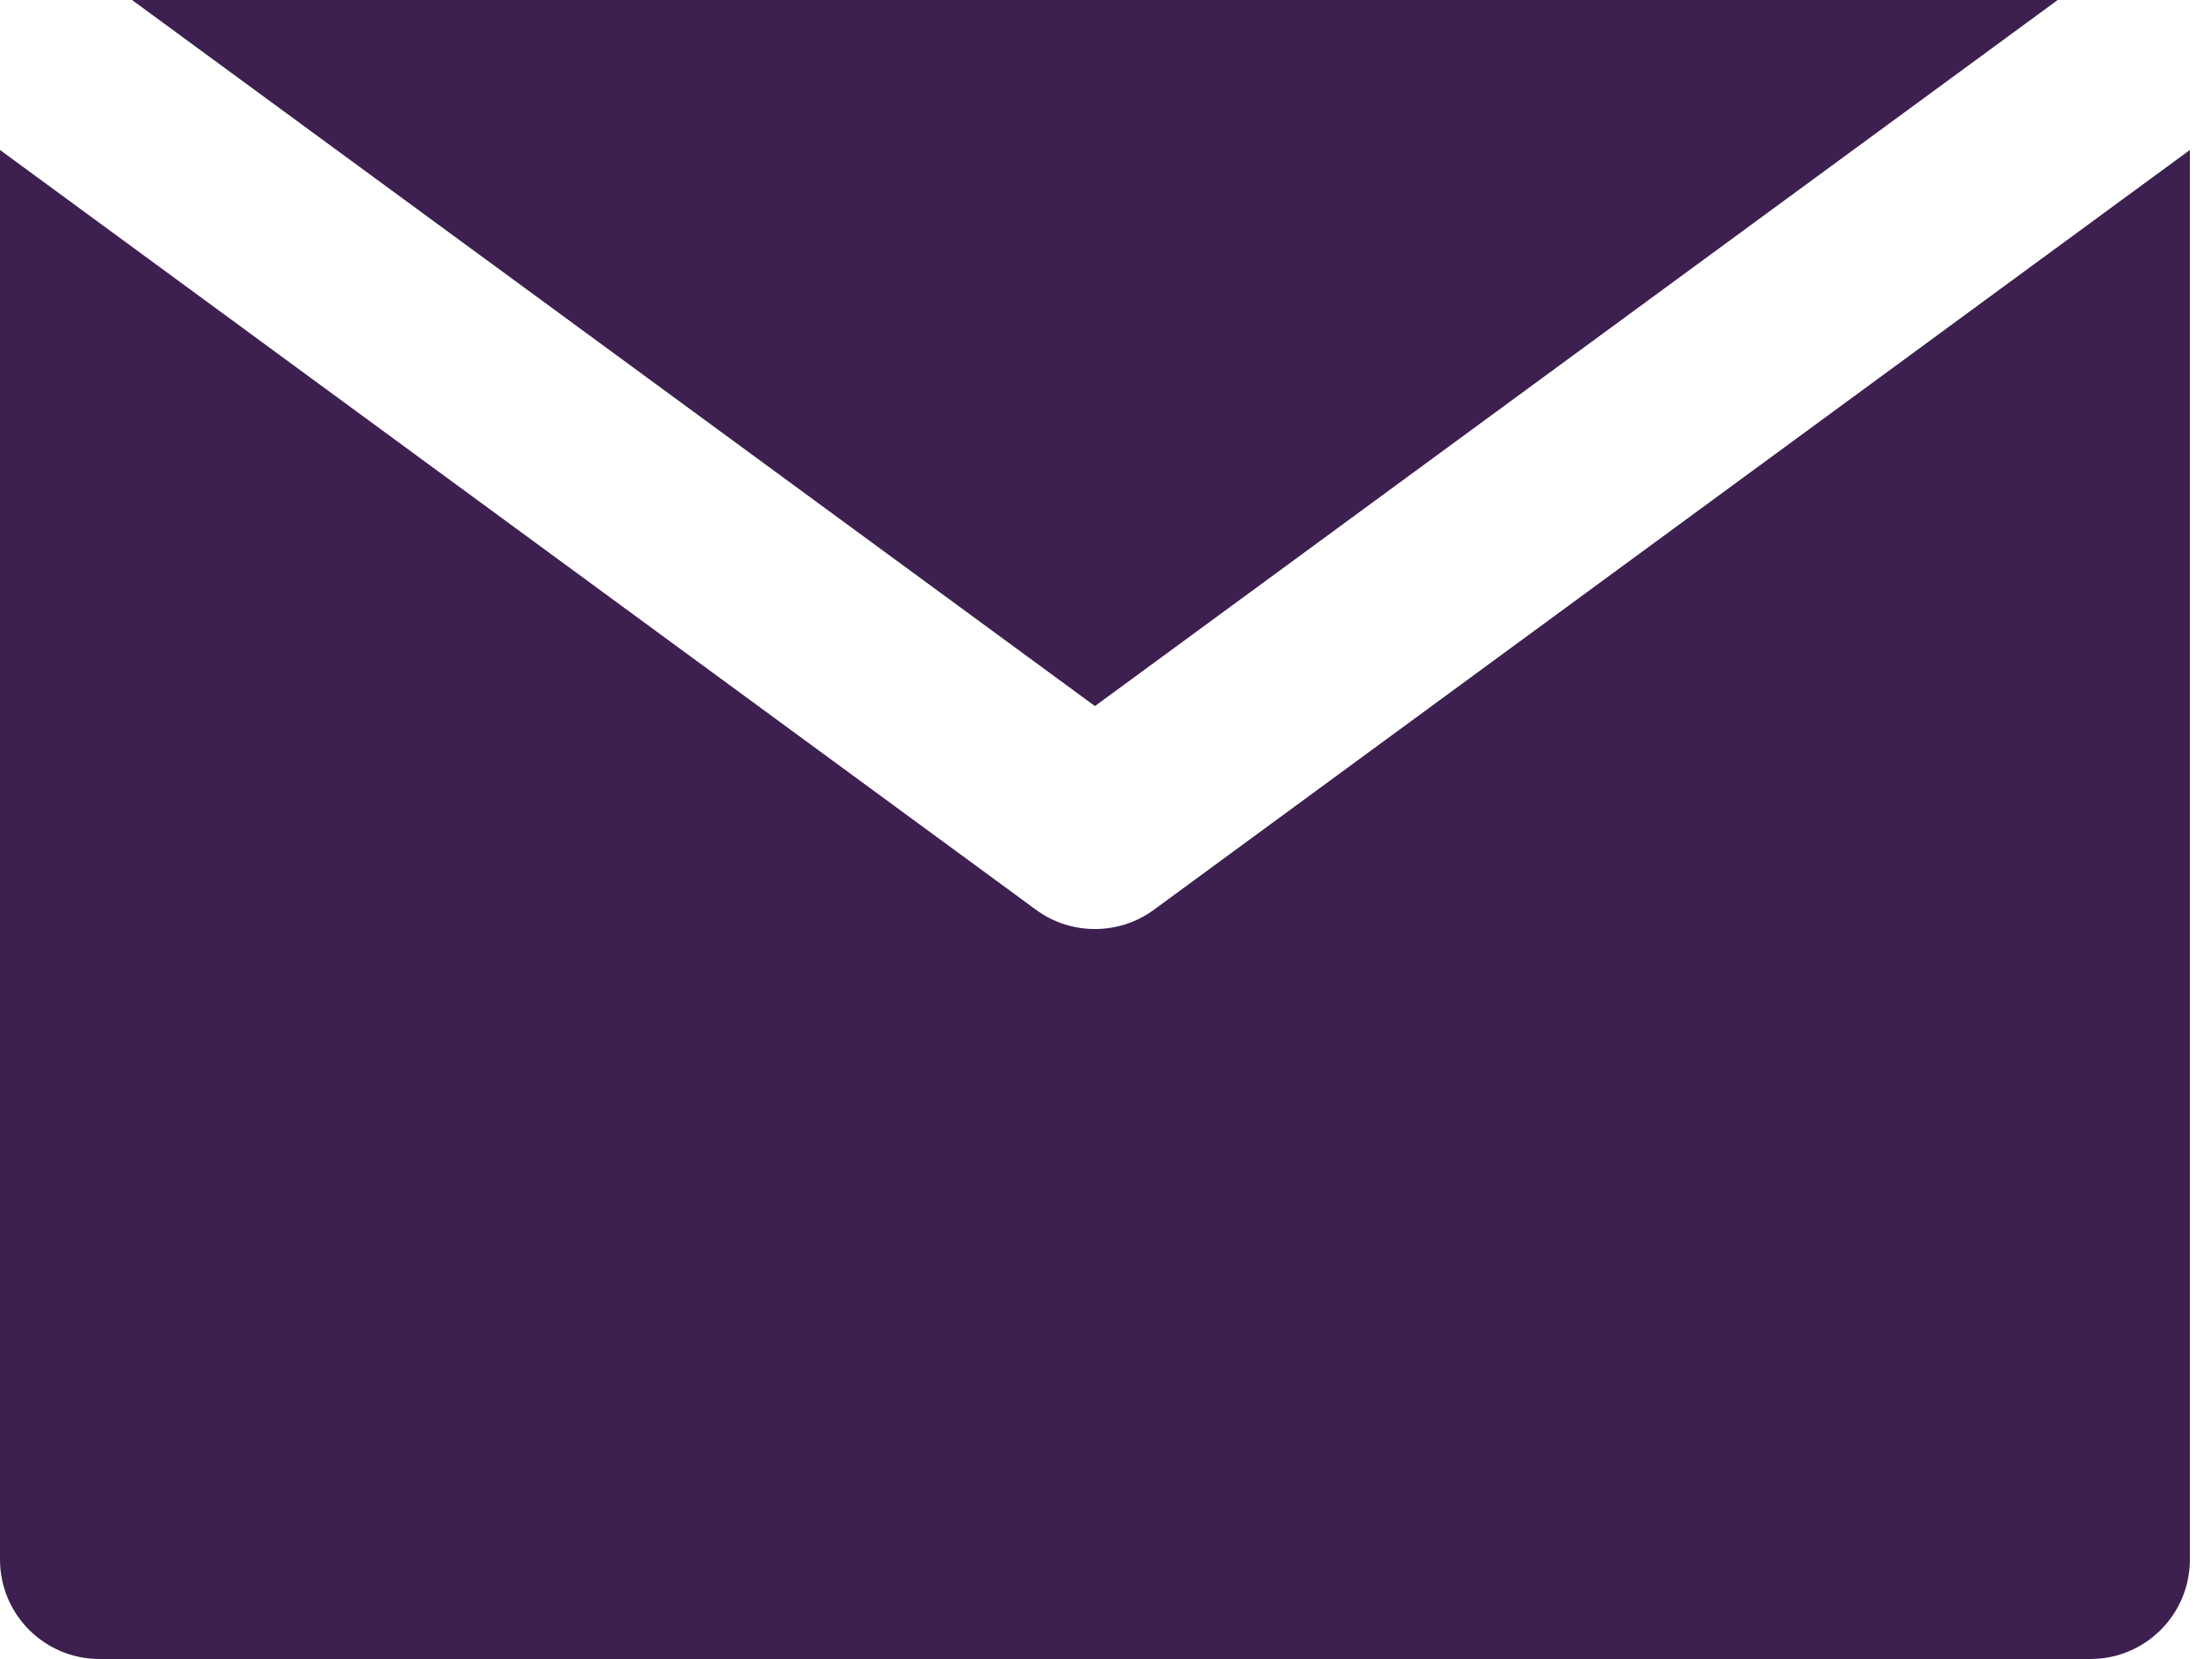 <svg width="16" height="12" viewBox="0 0 16 12" fill="none" xmlns="http://www.w3.org/2000/svg">
<path d="M8.346 6.581C8.219 6.674 8.069 6.72 7.92 6.72C7.77 6.72 7.621 6.674 7.494 6.581L1.44 2.141L4.79998e-05 1.085L0 11.28C4.79998e-05 11.678 0.322 12 0.72 12L15.12 12C15.518 12 15.84 11.678 15.84 11.28V1.085L14.4 2.141L8.346 6.581Z" fill="#3D1F50"/>
<path d="M7.92 5.107L14.884 5.03283e-05L0.955 0L7.92 5.107Z" fill="#3D1F50"/>
</svg>
